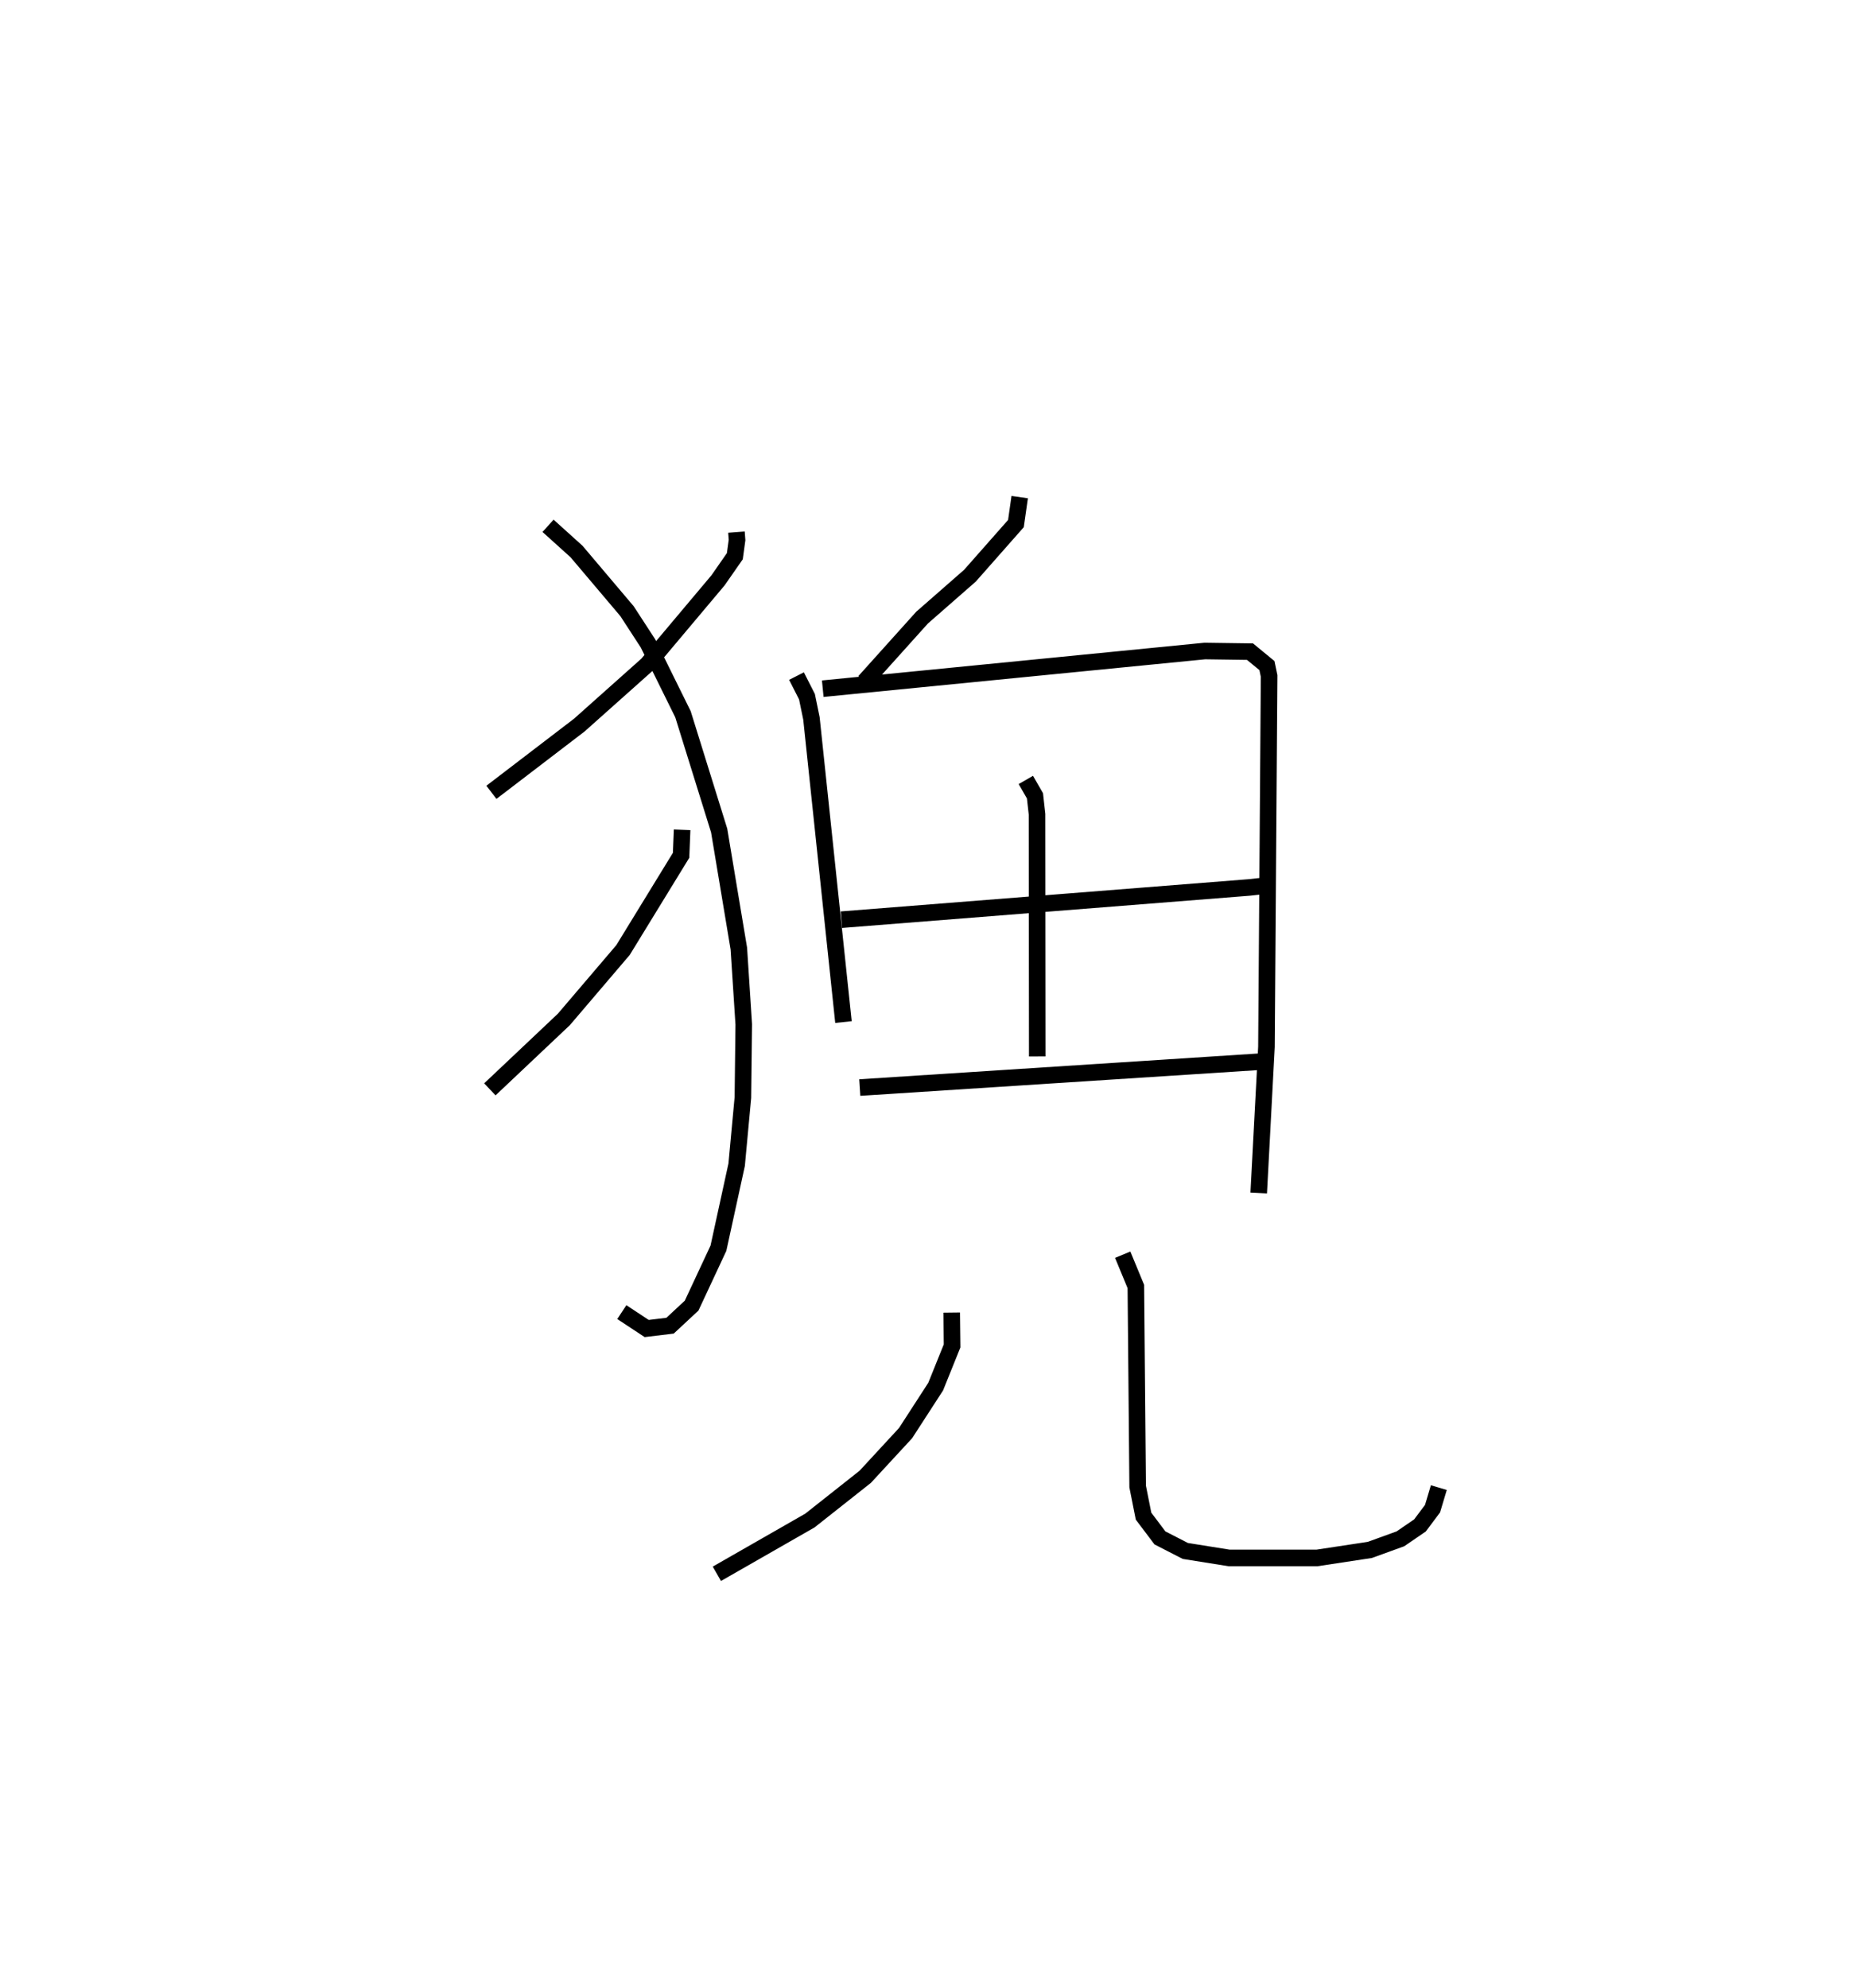 <?xml version="1.0" encoding="utf-8" ?>
<svg baseProfile="full" height="120.006" version="1.1" width="111.864" xmlns="http://www.w3.org/2000/svg" xmlns:ev="http://www.w3.org/2001/xml-events" xmlns:xlink="http://www.w3.org/1999/xlink"><defs /><rect fill="white" height="120.006" width="111.864" x="0" y="0" /><path d="M25,25 m0.0,0.0 m19.459,7.122 l0.036,0.474 -0.134,0.98 l-1.014,1.456 -4.272,5.08 l-4.103,3.659 -5.306,4.059 m3.419,-16.089 l1.721,1.553 3.046,3.599 l1.269,1.951 2.11,4.272 l2.184,7.019 1.188,7.125 l0.297,4.579 -0.052,4.417 l-0.377,4.056 -1.1,5.038 l-1.618,3.465 -1.302,1.212 l-1.411,0.17 -1.501,-0.99 m3.64,-29.115 l-0.062,1.54 -3.505,5.718 l-3.572,4.189 -4.467,4.221 m31.986,-35.752 l-0.228,1.598 -2.774,3.145 l-2.892,2.532 -3.474,3.864 m-4.107,-0.334 l0.632,1.243 0.271,1.314 l1.933,18.328 m-1.25,-20.124 l23.064,-2.275 2.727,0.038 l1.023,0.841 0.131,0.627 l-0.16,22.385 -0.467,8.825 m-14.059,-24.933 l0.552,0.96 0.124,1.113 l0.014,14.618 m-11.825,-8.255 l24.626,-1.946 1.345,-0.148 m-24.86,12.228 l24.374,-1.576 m-18.825,15.159 l0.023,2.012 -0.991,2.459 l-1.818,2.807 -2.435,2.637 l-3.34,2.64 -5.616,3.214 m24.5,-19.263 l0.794,1.92 0.109,12.076 l0.355,1.787 0.992,1.315 l1.532,0.786 2.636,0.421 l5.315,0 3.188,-0.484 l1.845,-0.669 1.181,-0.809 l0.758,-1.013 0.38,-1.27 " fill="none" stroke="black" stroke-width="1" /></svg>